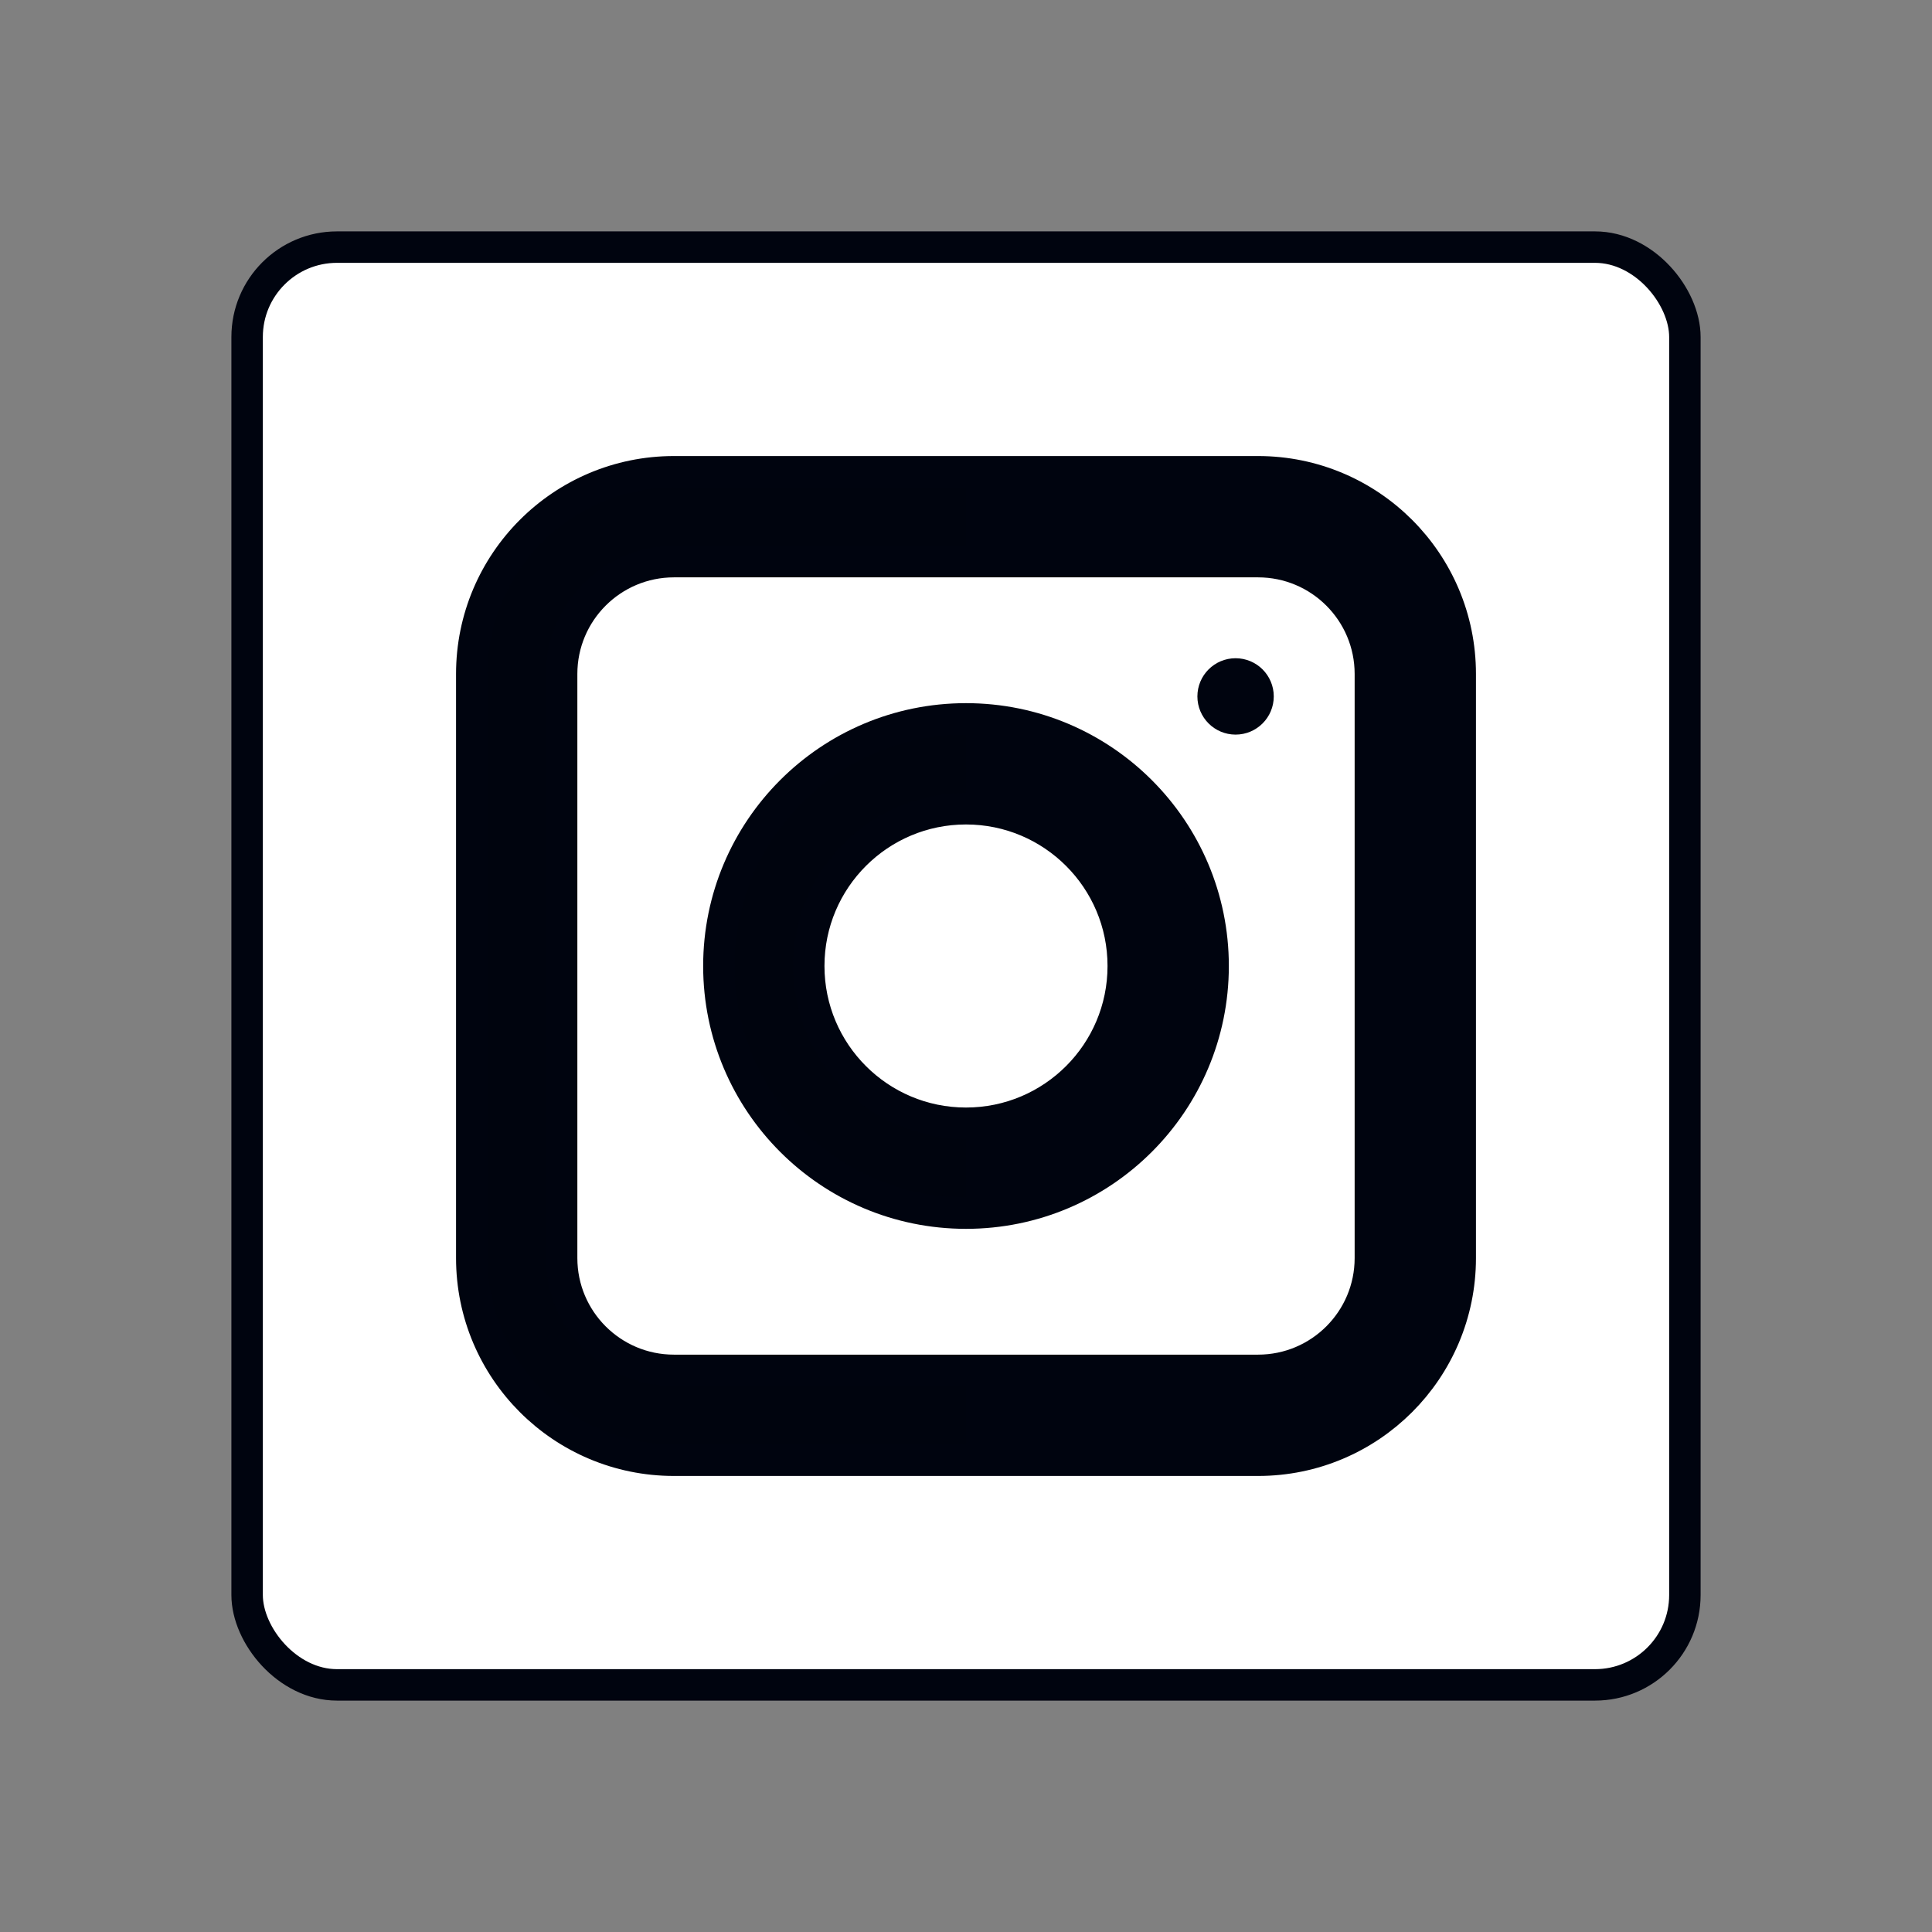 <svg xmlns="http://www.w3.org/2000/svg" width="430" height="430" fill="none" viewBox="0 0 430 430"><rect x="0" y="0" width="430" height="430" fill="#808080" stroke="none"/><rect width="320" height="320" x="55" y="55" fill="#fff" rx="20"/><path fill="#fff" d="M75 55c-11.046 0-20 8.954-20 20v280c0 11.046 8.954 20 20 20h45c-11.046 0-20-8.954-20-20V75c0-11.046 8.954-20 20-20z" opacity=".5" style="mix-blend-mode:multiply"/><rect width="320" height="320" x="55" y="55" stroke="#00040f" stroke-linejoin="round" stroke-width="7" rx="20"/><rect width="200" height="200" x="115" y="115" stroke="#00040f" stroke-width="7" rx="35"/><rect width="200" height="200" x="115" y="115" stroke="#00040f" stroke-width="20" rx="35"/><circle cx="215" cy="215" r="45" stroke="#00040f" stroke-width="20"/><path fill="#00040f" d="M105 150c0-24.853 20.147-45 45-45h65v20h-65c-13.807 0-25 11.193-25 25v130c0 13.807 11.193 25 25 25h65v20h-65c-24.853 0-45-20.147-45-45z" opacity=".5" style="mix-blend-mode:multiply"/><path fill="#00040f" d="M215 180c-19.33 0-35 15.67-35 35s15.67 35 35 35v20c-30.376 0-55-24.624-55-55s24.624-55 55-55z" opacity=".5" style="mix-blend-mode:multiply"/><path stroke="#00040f" stroke-width="7" d="M105 150c0-24.853 20.147-45 45-45h130c24.853 0 45 20.147 45 45v130c0 24.853-20.147 45-45 45H150c-24.853 0-45-20.147-45-45zm45-25c-13.807 0-25 11.193-25 25v130c0 13.807 11.193 25 25 25h130c13.807 0 25-11.193 25-25V150c0-13.807-11.193-25-25-25z" clip-rule="evenodd"/><path stroke="#00040f" stroke-width="7" d="M215 180c-19.33 0-35 15.67-35 35s15.67 35 35 35 35-15.67 35-35-15.67-35-35-35Zm-55 35c0-30.376 24.624-55 55-55s55 24.624 55 55-24.624 55-55 55-55-24.624-55-55Z" clip-rule="evenodd"/><circle cx="275" cy="155" r="5" fill="#00040f" stroke="#00040f" stroke-width="7"/></svg>